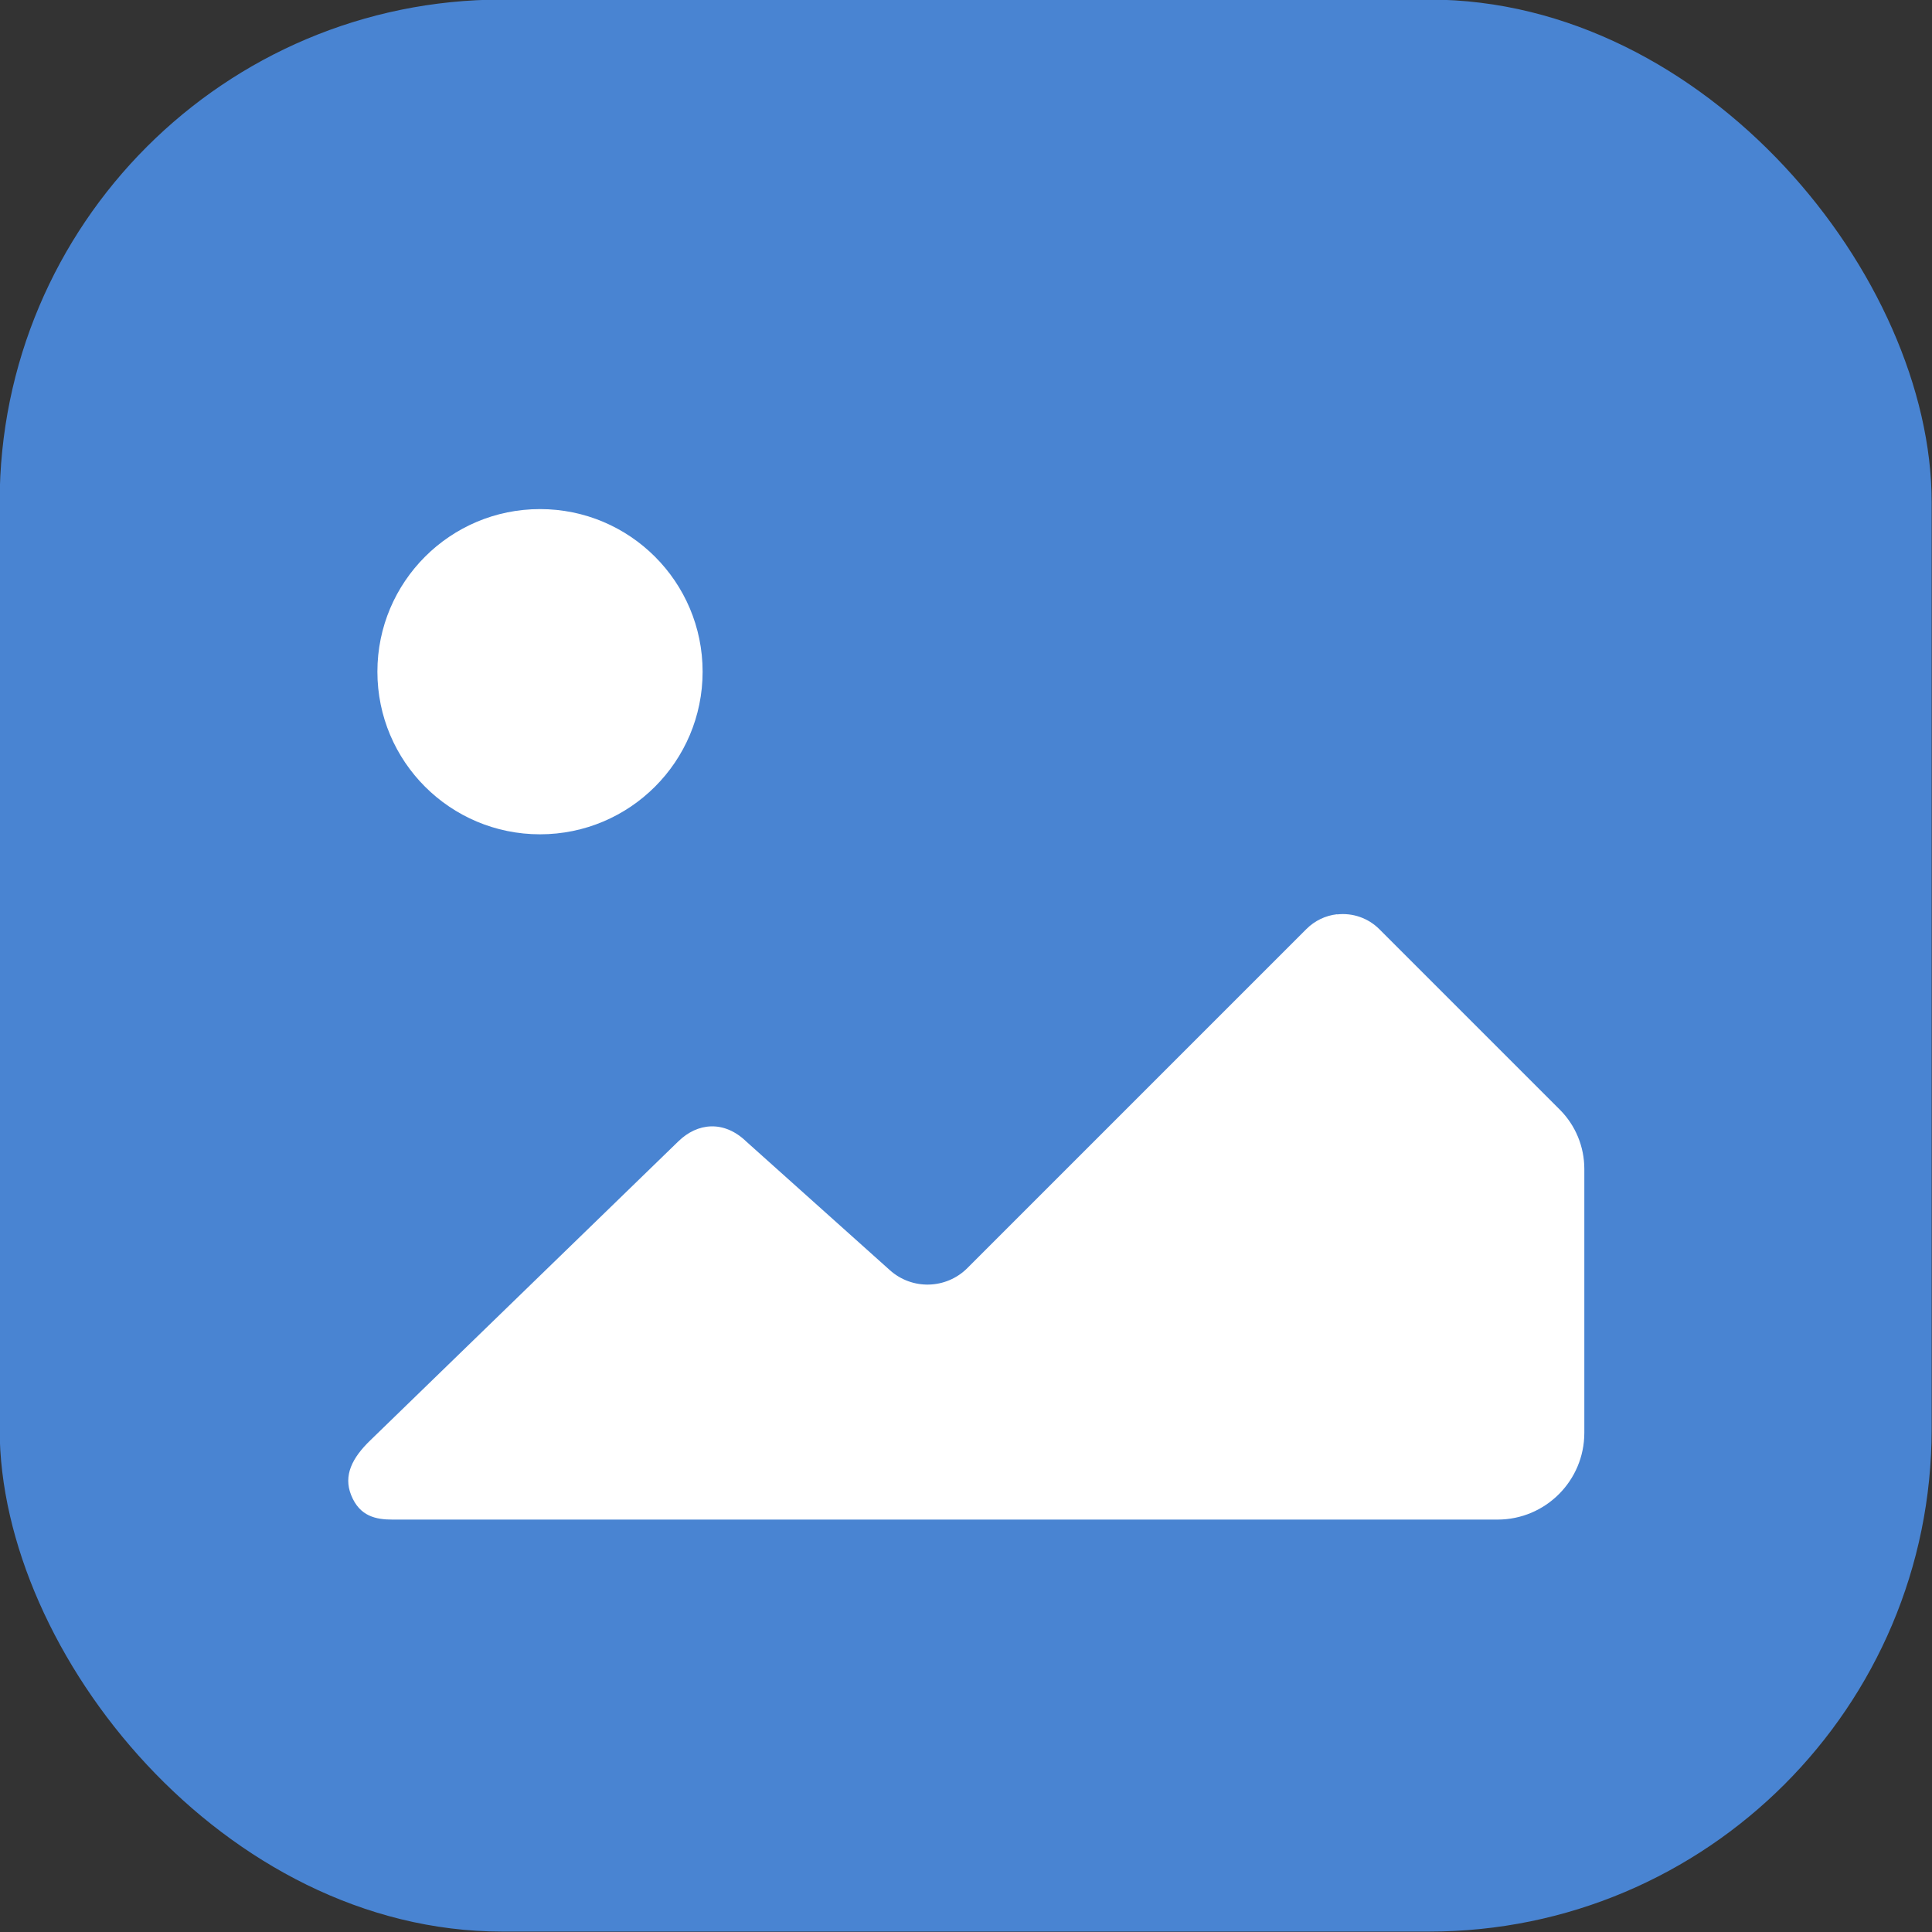 <?xml version="1.0" encoding="UTF-8"?>
<!-- Created with Inkscape (http://www.inkscape.org/) -->
<svg width="22.622mm" height="22.622mm" version="1.1" viewBox="0 0 22.622 22.622" xmlns="http://www.w3.org/2000/svg">
 <rect x="0" y="0" width="22.622" height="22.622" fill="#333333" stroke="none"/>
 <g transform="translate(-10.407 -79.792)">
  <g style="fill-rule:evenodd;fill:#fff;paint-order:stroke markers fill;stroke-linecap:round;stroke-linejoin:round;stroke-width:17.295" aria-label="W">
   <g transform="translate(-100.24 -154.51)">
    <g transform="translate(89.522 -90.023)">
     <rect x="21.121" y="324.32" width="22.622" height="22.622" rx="5.884" ry="5.884" style="fill-rule:evenodd;fill:#4984d2;paint-order:stroke markers fill"/>
     <circle cx="27.448" cy="332.19" r="1.904" style="fill-rule:evenodd;fill:#fff"/>
     <path d="m36.781 335.03c-0.136 0.015-0.262 0.076-0.359 0.173l-3.97 3.97c-0.248 0.248-0.646 0.259-0.907 0.025l-1.68-1.505c-0.262-0.254-0.574-0.223-0.799-2e-3l-3.604 3.498c-0.215 0.207-0.317 0.413-0.226 0.641 0.1 0.252 0.293 0.288 0.485 0.288h12.939c0.561-1.2e-4 1.016-0.455 1.016-1.016v-3.09c4.1e-5 -0.26-0.103-0.51-0.287-0.694l-2.113-2.113c-0.13-0.13-0.312-0.194-0.494-0.173z" style="fill-rule:evenodd;fill:#fff"/>
    </g>
   </g>
  </g>
 </g>
</svg>
